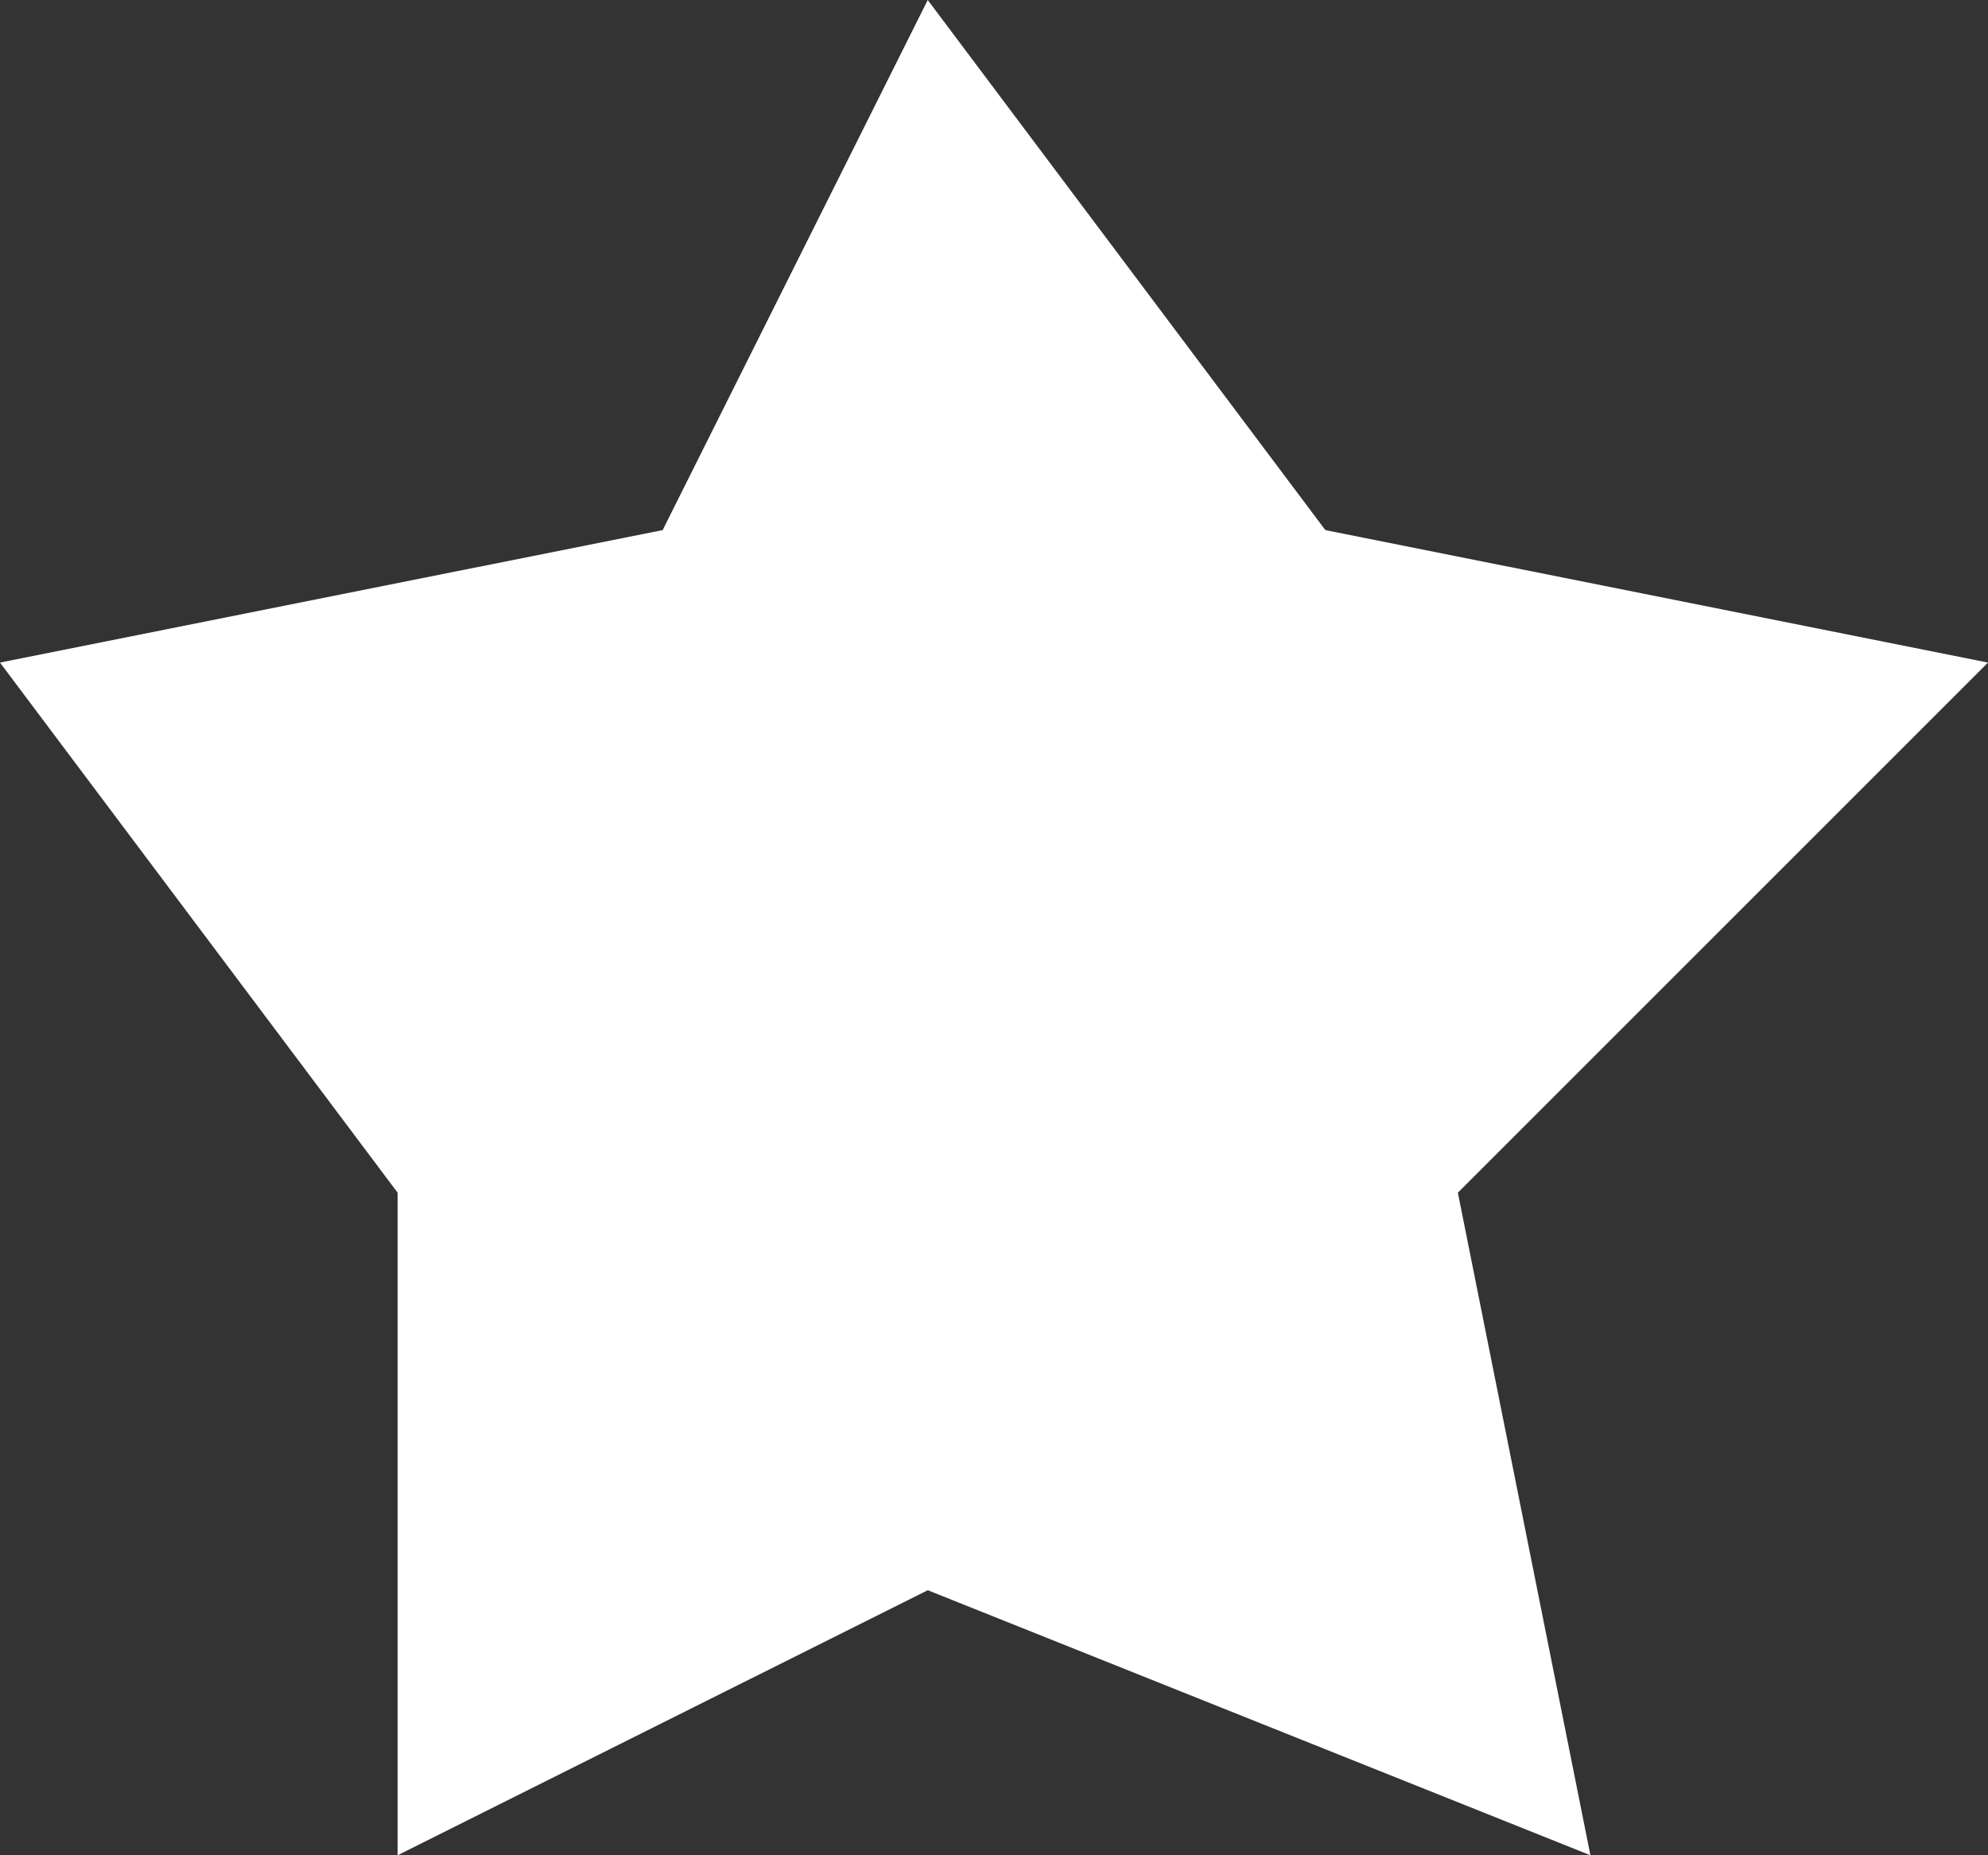 <svg id="Capa_1" data-name="Capa 1" xmlns="http://www.w3.org/2000/svg" viewBox="0 0 15 14"><rect x="0" y="0" width="15" height="14" fill="#333333" stroke="none"/><defs><style>.cls-1{fill:#fff;}</style></defs><polygon class="cls-1" points="7 0 10 4 15 5 11 9 12 14 7 12 3 14 3 9 0 5 5 4 7 0"/></svg>